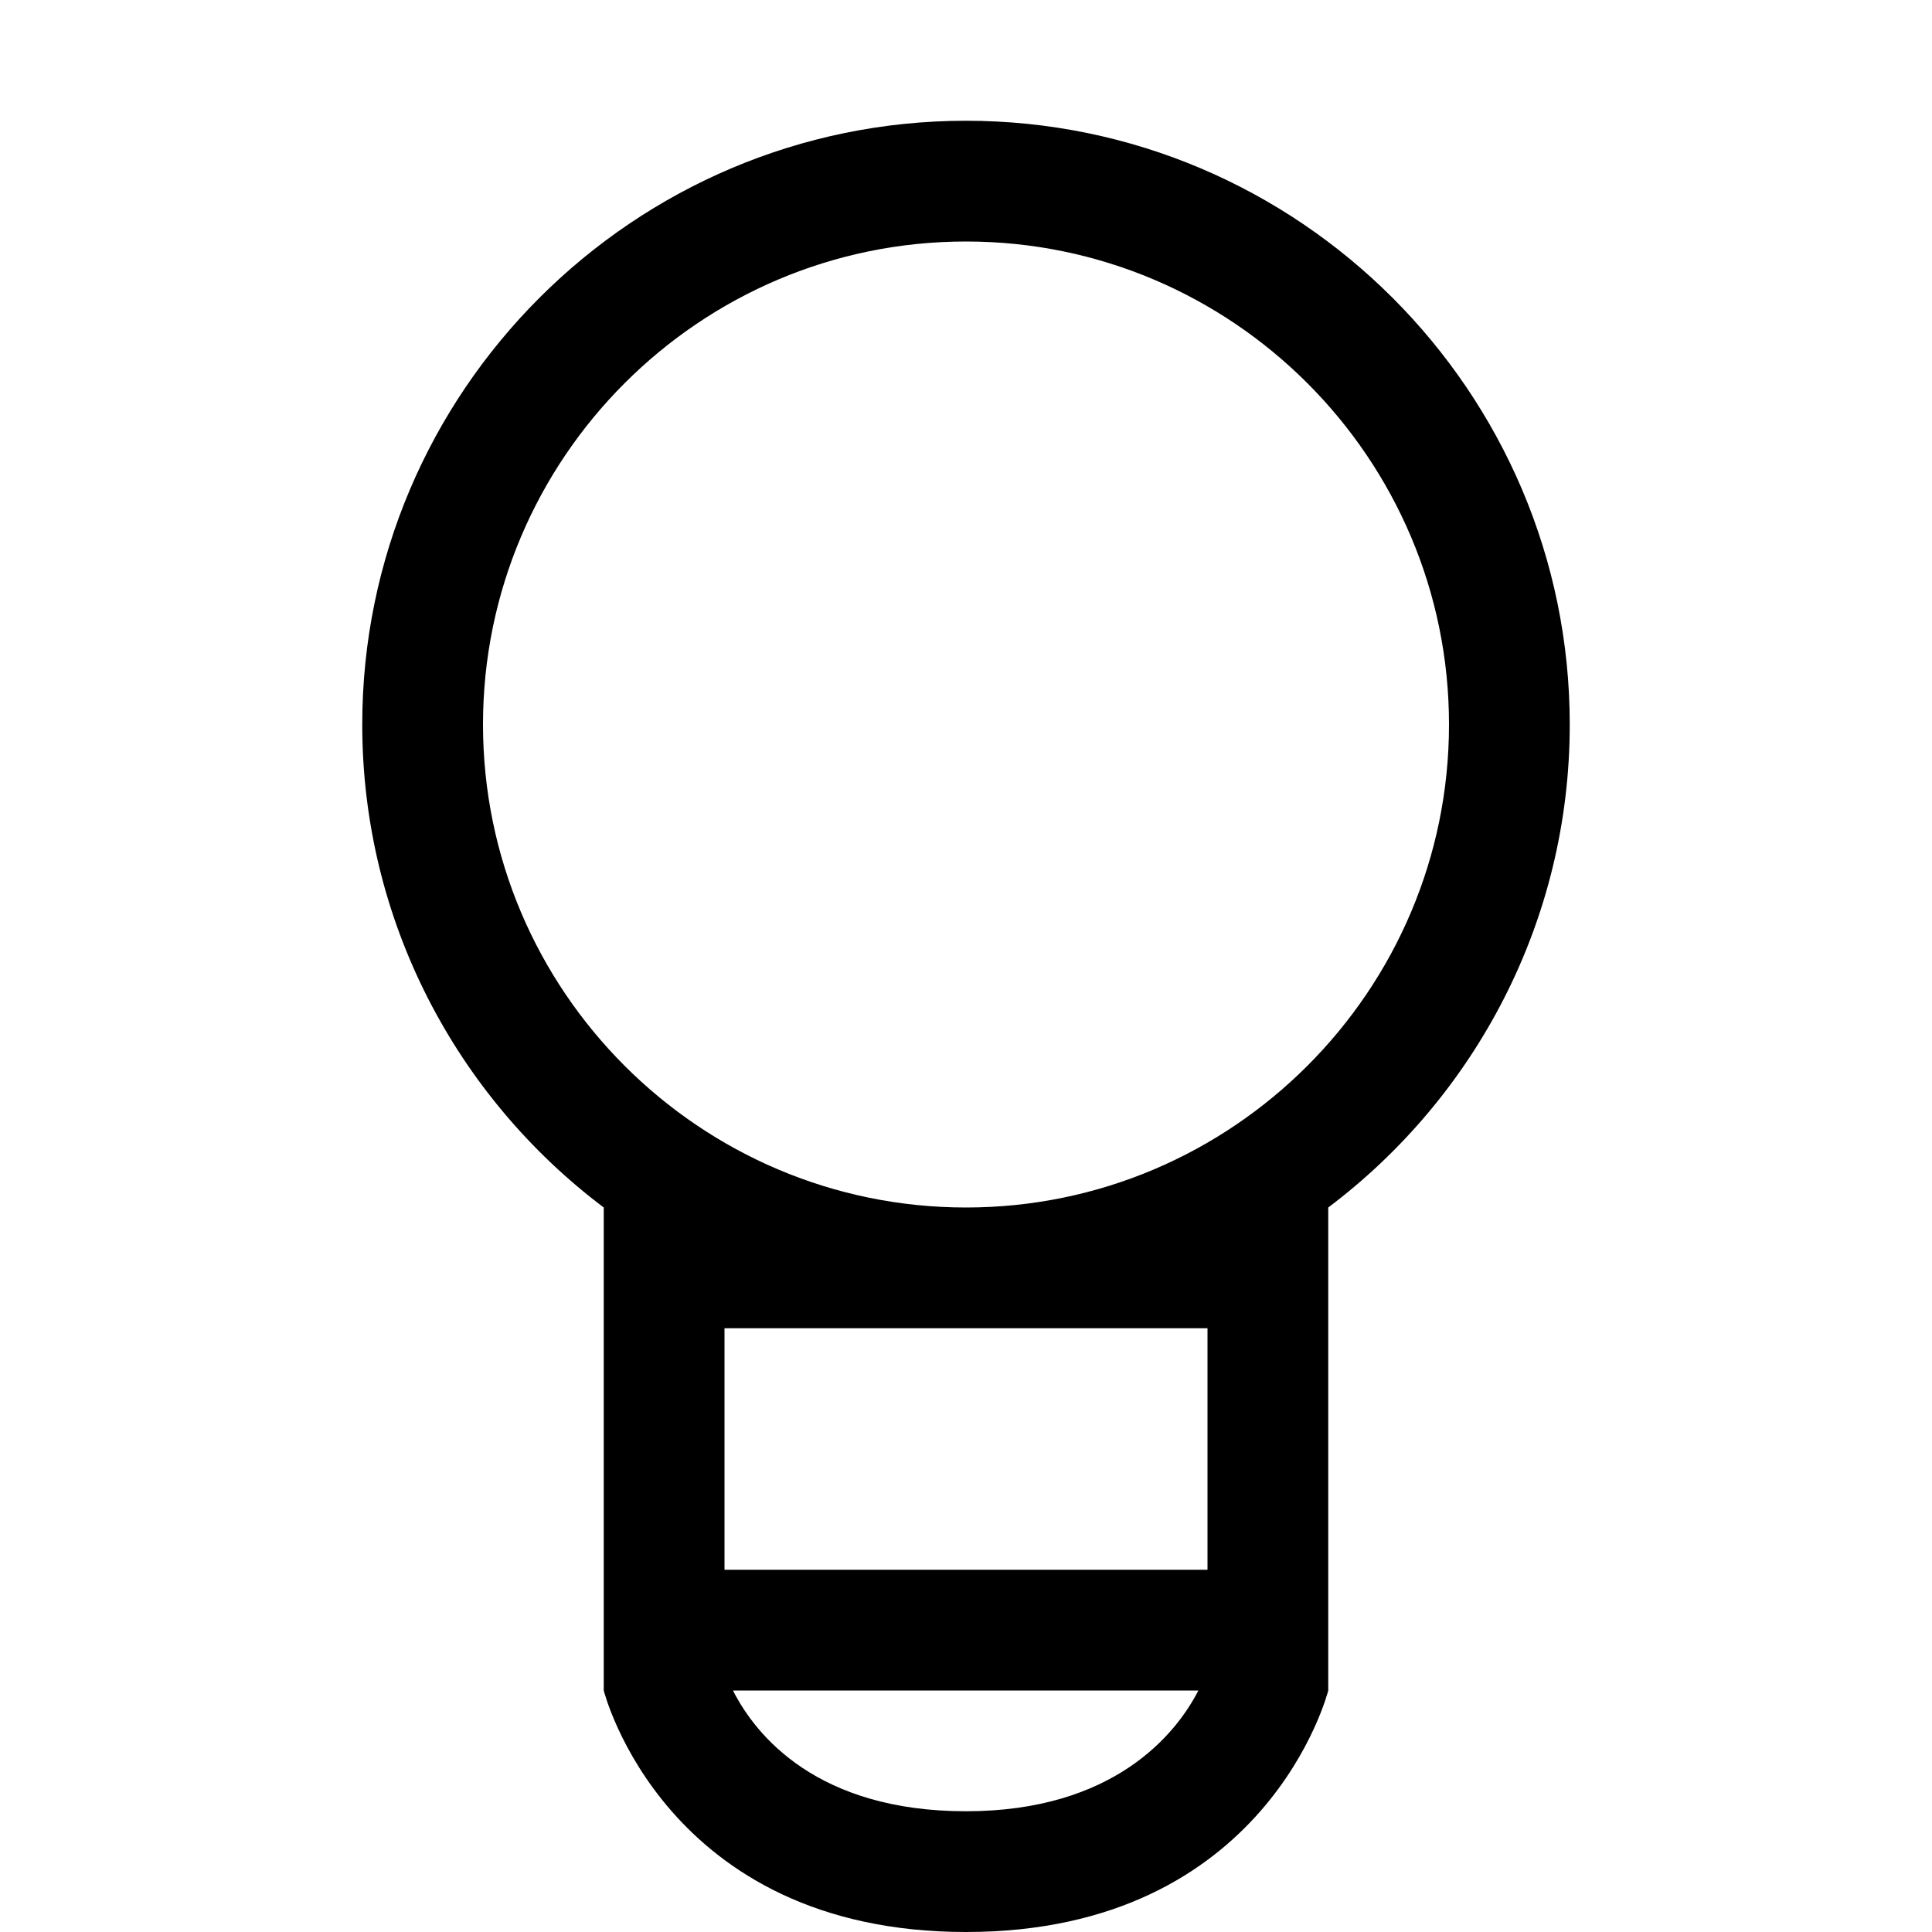 <?xml version="1.0" encoding="utf-8"?>
<!-- Generator: Adobe Illustrator 16.0.0, SVG Export Plug-In . SVG Version: 6.00 Build 0)  -->
<!DOCTYPE svg PUBLIC "-//W3C//DTD SVG 1.1//EN" "http://www.w3.org/Graphics/SVG/1.1/DTD/svg11.dtd">
<svg xmlns="http://www.w3.org/2000/svg" xmlns:xlink="http://www.w3.org/1999/xlink" version="1.1" id="Capa_1" x="0px" y="0px" width="32px" height="32px" viewBox="0 0 32 32" enable-background="new 0 0 32 32" xml:space="preserve">
<g>
	<path d="M16,2C10.49,2,6,6.49,6,12c0,3.26,1.57,6.17,4,8v8c0,0,1,4,6,4s6-4,6-4v-8c2.43-1.83,4-4.74,4-8C26,6.49,21.51,2,16,2z    M16,30c-2.46,0-3.48-1.25-3.86-2h7.709C19.48,28.72,18.45,30,16,30z M20,26h-8v-4h8V26z M16,20c-4.41,0-8-3.59-8-8s3.59-8,8-8   s8,3.59,8,8S20.41,20,16,20z"/>
</g>
</svg>
